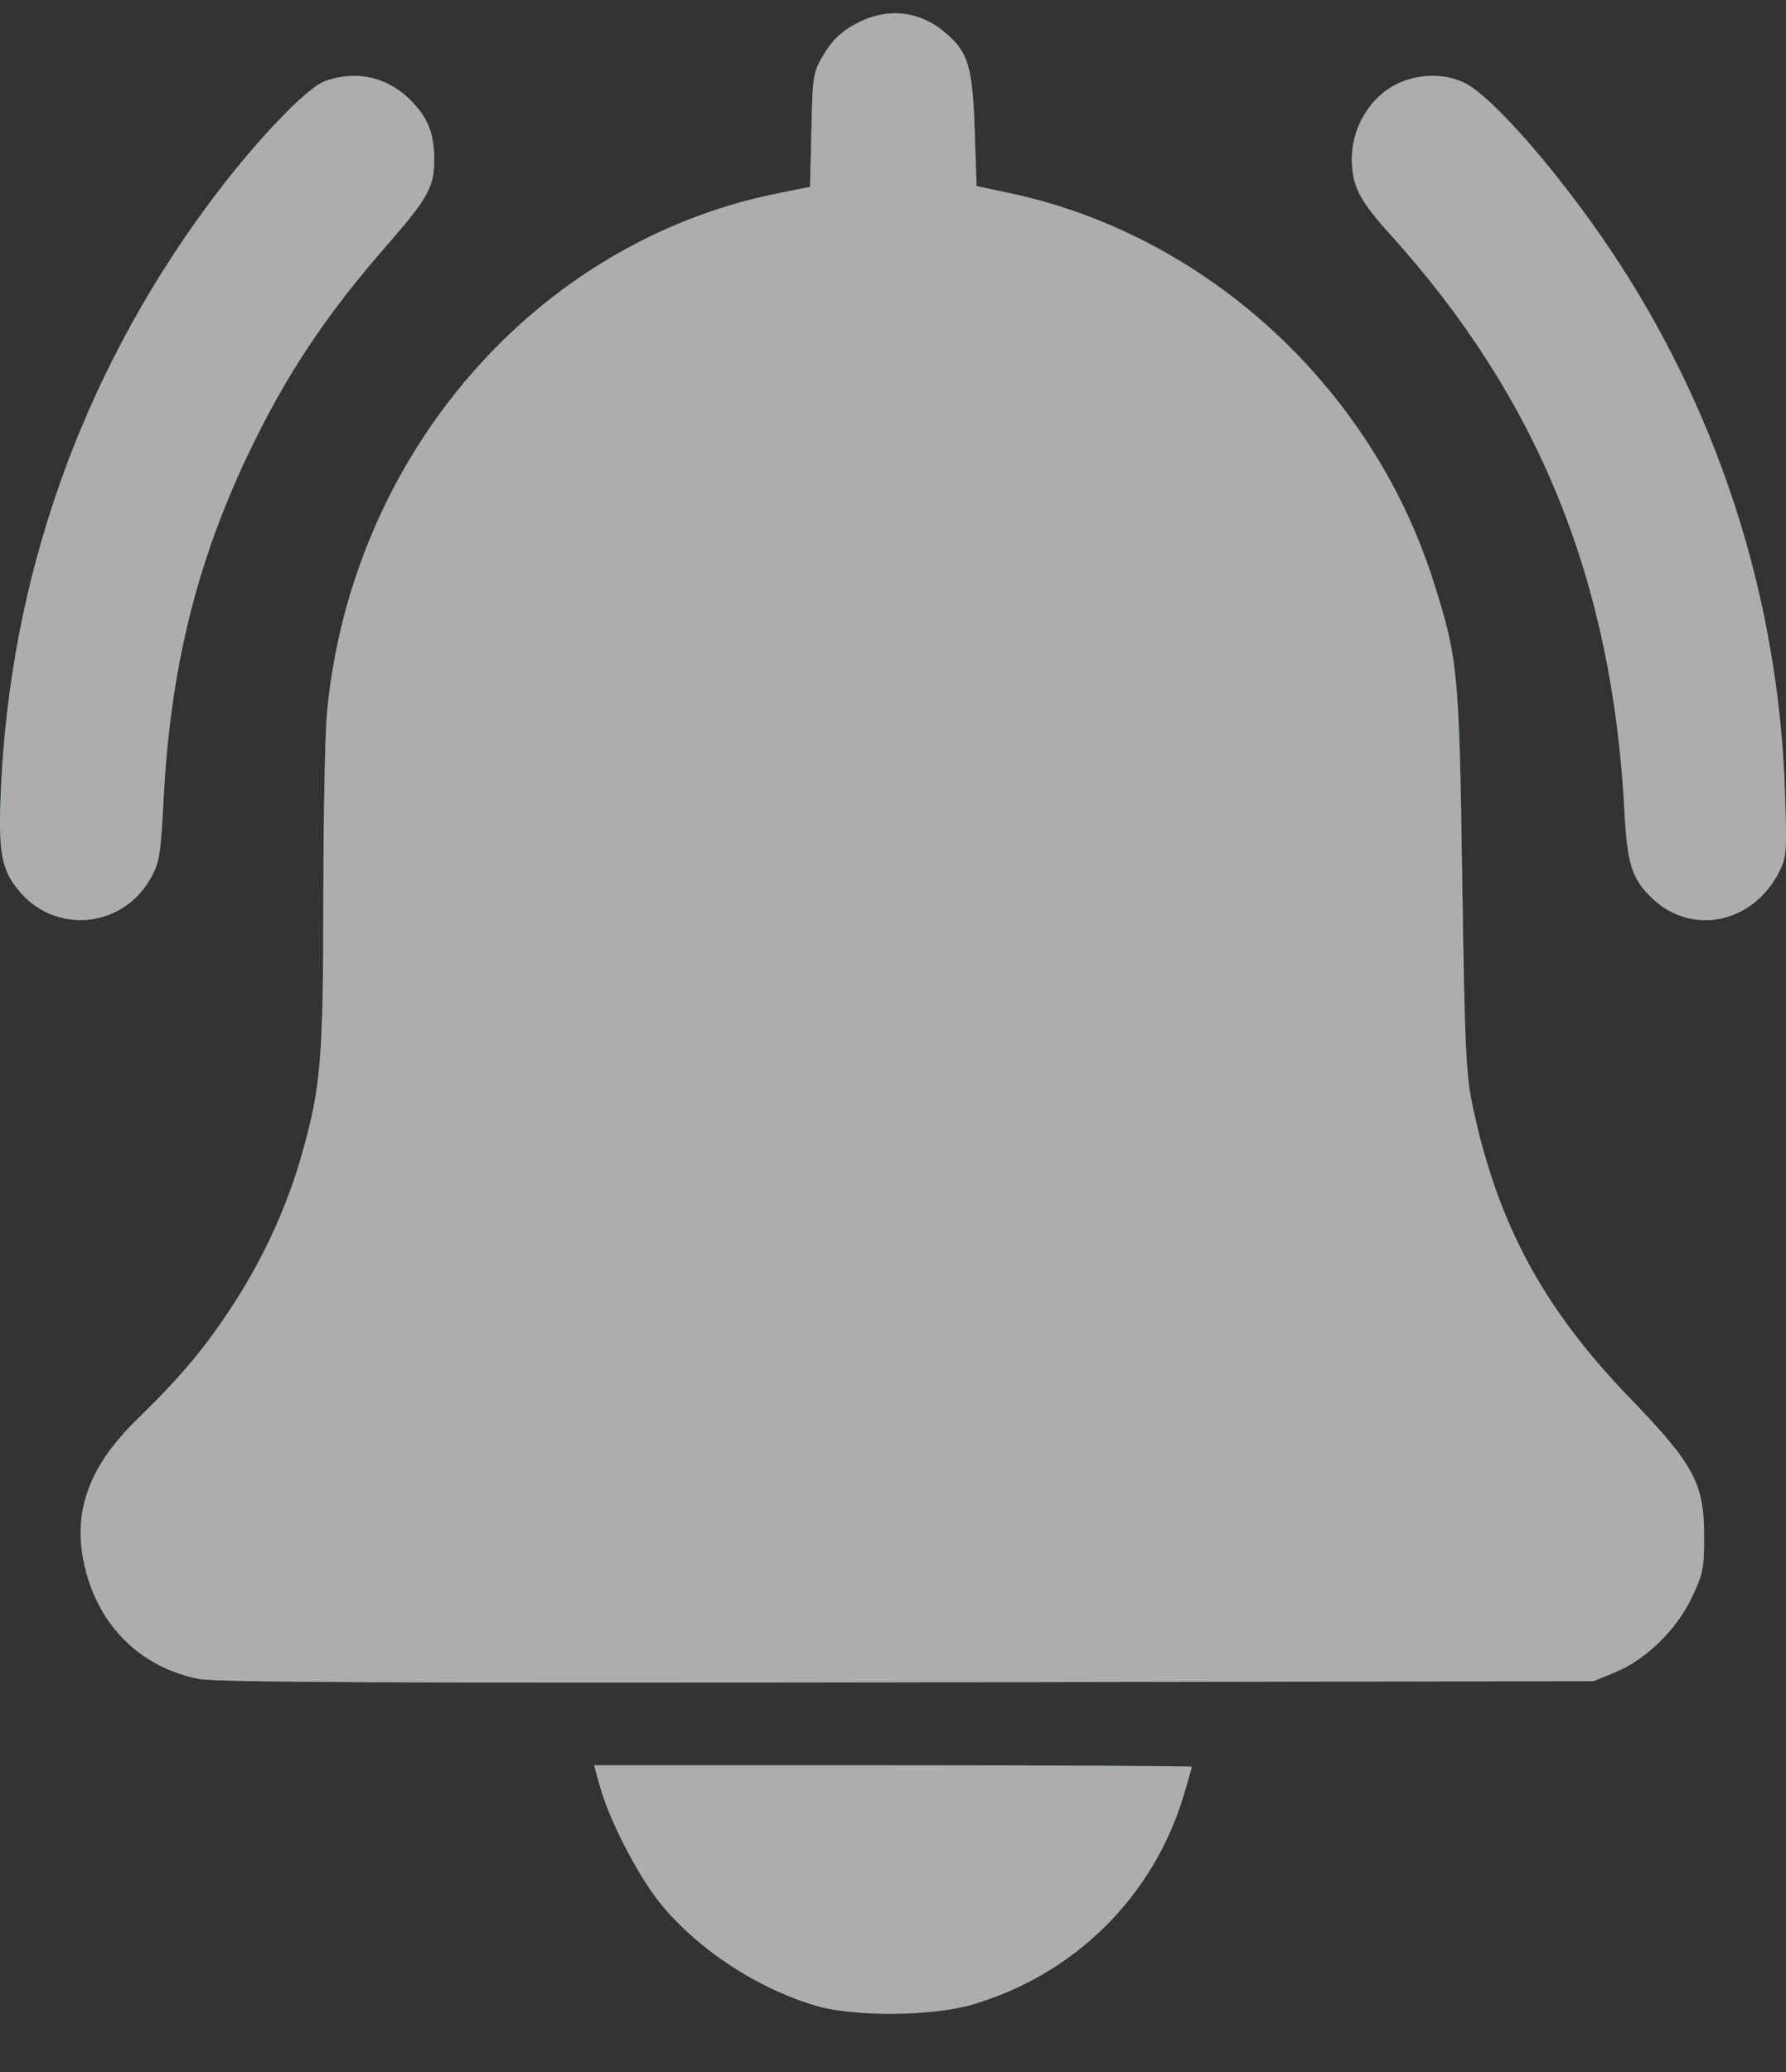 <svg width="25" height="29" viewBox="0 0 25 29" fill="none" xmlns="http://www.w3.org/2000/svg">
<rect x="0" y="0" width="25" height="29" fill="#333333" stroke="none"/>
<g opacity="0.6">
<path fill-rule="evenodd" clip-rule="evenodd" d="M11.983 0.331C11.776 0.442 11.655 0.557 11.537 0.751C11.381 1.01 11.376 1.039 11.358 1.816L11.339 2.615L10.878 2.708C7.501 3.389 4.919 6.367 4.577 9.973C4.55 10.262 4.526 11.435 4.526 12.579C4.524 14.824 4.492 15.208 4.23 16.14C4.027 16.859 3.712 17.559 3.302 18.2C2.892 18.84 2.561 19.239 1.926 19.858C1.267 20.499 1.029 21.116 1.165 21.828C1.335 22.713 1.939 23.335 2.791 23.5C3.025 23.546 5.707 23.558 12.71 23.546L22.308 23.53L22.615 23.403C23.042 23.225 23.464 22.814 23.68 22.363C23.838 22.033 23.855 21.953 23.854 21.505C23.854 20.759 23.714 20.499 22.808 19.56C21.606 18.315 20.969 17.136 20.622 15.52C20.519 15.036 20.505 14.75 20.468 12.306C20.425 9.39 20.409 9.221 20.066 8.14C19.201 5.413 16.878 3.284 14.13 2.702L13.67 2.604L13.643 1.815C13.613 0.93 13.552 0.728 13.233 0.458C12.864 0.146 12.414 0.1 11.983 0.331ZM4.551 1.135C4.277 1.233 3.518 2.039 2.88 2.91C1.128 5.3 0.144 8.092 0.013 11.046C-0.028 11.946 0.019 12.188 0.291 12.497C0.802 13.077 1.716 12.98 2.102 12.304C2.233 12.074 2.248 11.985 2.29 11.183C2.383 9.382 2.744 7.899 3.457 6.392C3.986 5.274 4.549 4.424 5.417 3.431C5.99 2.775 6.078 2.615 6.078 2.24C6.078 1.884 6.003 1.679 5.788 1.444C5.456 1.085 5.007 0.972 4.551 1.135ZM19.649 1.134C19.226 1.289 18.925 1.739 18.923 2.219C18.922 2.596 19.023 2.797 19.46 3.281C21.532 5.573 22.569 8.125 22.738 11.348C22.777 12.088 22.841 12.294 23.116 12.563C23.673 13.106 24.541 12.928 24.907 12.197C25.009 11.993 25.014 11.916 24.984 11.047C24.892 8.428 24.096 5.896 22.676 3.698C21.935 2.552 20.903 1.349 20.495 1.157C20.243 1.038 19.934 1.03 19.649 1.134ZM8.395 24.994C8.526 25.47 8.925 26.244 9.239 26.635C9.764 27.285 10.631 27.852 11.457 28.082C11.987 28.229 13.062 28.218 13.605 28.058C15.042 27.637 16.142 26.548 16.57 25.126C16.632 24.919 16.682 24.741 16.682 24.729C16.682 24.717 14.8 24.707 12.499 24.707H8.316L8.395 24.994Z" fill="url(#paint0_linear_677_2962)"/>
<path fill-rule="evenodd" clip-rule="evenodd" d="M11.983 0.331C11.776 0.442 11.655 0.557 11.537 0.751C11.381 1.01 11.376 1.039 11.358 1.816L11.339 2.615L10.878 2.708C7.501 3.389 4.919 6.367 4.577 9.973C4.55 10.262 4.526 11.435 4.526 12.579C4.524 14.824 4.492 15.208 4.23 16.14C4.027 16.859 3.712 17.559 3.302 18.2C2.892 18.84 2.561 19.239 1.926 19.858C1.267 20.499 1.029 21.116 1.165 21.828C1.335 22.713 1.939 23.335 2.791 23.5C3.025 23.546 5.707 23.558 12.71 23.546L22.308 23.53L22.615 23.403C23.042 23.225 23.464 22.814 23.68 22.363C23.838 22.033 23.855 21.953 23.854 21.505C23.854 20.759 23.714 20.499 22.808 19.56C21.606 18.315 20.969 17.136 20.622 15.52C20.519 15.036 20.505 14.75 20.468 12.306C20.425 9.39 20.409 9.221 20.066 8.14C19.201 5.413 16.878 3.284 14.13 2.702L13.67 2.604L13.643 1.815C13.613 0.93 13.552 0.728 13.233 0.458C12.864 0.146 12.414 0.1 11.983 0.331ZM4.551 1.135C4.277 1.233 3.518 2.039 2.88 2.91C1.128 5.3 0.144 8.092 0.013 11.046C-0.028 11.946 0.019 12.188 0.291 12.497C0.802 13.077 1.716 12.98 2.102 12.304C2.233 12.074 2.248 11.985 2.29 11.183C2.383 9.382 2.744 7.899 3.457 6.392C3.986 5.274 4.549 4.424 5.417 3.431C5.99 2.775 6.078 2.615 6.078 2.24C6.078 1.884 6.003 1.679 5.788 1.444C5.456 1.085 5.007 0.972 4.551 1.135ZM19.649 1.134C19.226 1.289 18.925 1.739 18.923 2.219C18.922 2.596 19.023 2.797 19.46 3.281C21.532 5.573 22.569 8.125 22.738 11.348C22.777 12.088 22.841 12.294 23.116 12.563C23.673 13.106 24.541 12.928 24.907 12.197C25.009 11.993 25.014 11.916 24.984 11.047C24.892 8.428 24.096 5.896 22.676 3.698C21.935 2.552 20.903 1.349 20.495 1.157C20.243 1.038 19.934 1.03 19.649 1.134ZM8.395 24.994C8.526 25.47 8.925 26.244 9.239 26.635C9.764 27.285 10.631 27.852 11.457 28.082C11.987 28.229 13.062 28.218 13.605 28.058C15.042 27.637 16.142 26.548 16.57 25.126C16.632 24.919 16.682 24.741 16.682 24.729C16.682 24.717 14.8 24.707 12.499 24.707H8.316L8.395 24.994Z" fill="white"/>
</g>
<defs>
<linearGradient id="paint0_linear_677_2962" x1="0" y1="0.186" x2="28.393" y2="25.661" gradientUnits="userSpaceOnUse">
<stop stop-color="#0ABD92"/>
<stop offset="1" stop-color="#009DB8"/>
</linearGradient>
</defs>
</svg>
